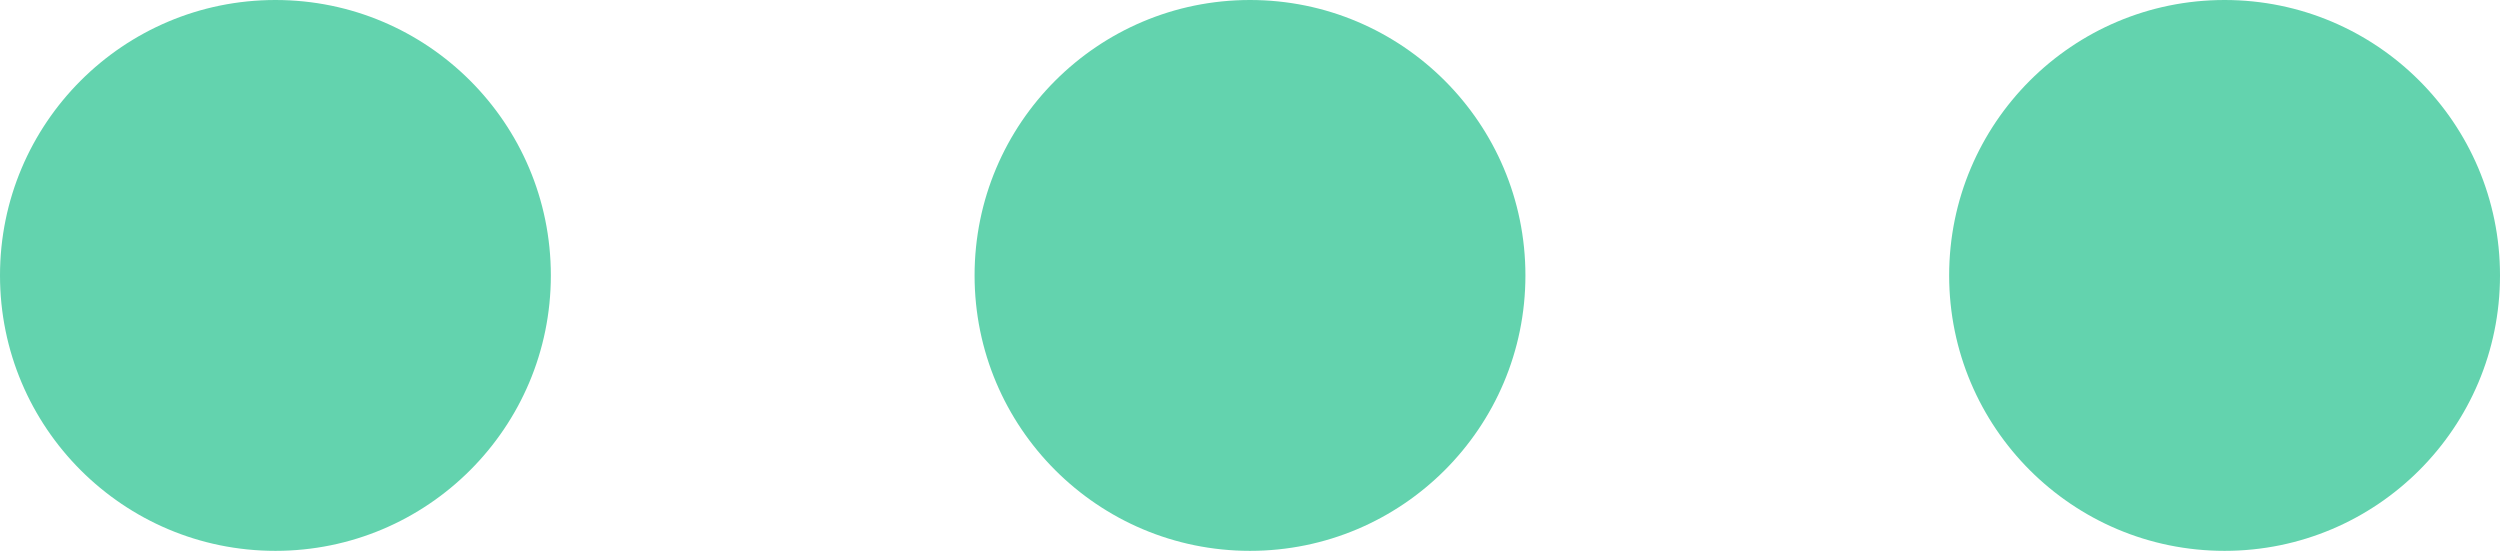 <svg width="118" height="26" viewBox="0 0 118 26" fill="none" xmlns="http://www.w3.org/2000/svg">
<g clip-path="url(#clip0)">
<path d="M13 26C20.18 26 26 20.18 26 13C26 5.82 20.18 0 13 0C5.82 0 0 5.82 0 13C0 20.18 5.82 26 13 26Z" fill="#63D3AE"/>
<path d="M59 26C66.18 26 72 20.18 72 13C72 5.82 66.18 0 59 0C51.82 0 46 5.82 46 13C46 20.18 51.82 26 59 26Z" fill="#63D3AE"/>
<path d="M105 26C112.18 26 118 20.18 118 13C118 5.82 112.18 0 105 0C97.82 0 92 5.82 92 13C92 20.18 97.82 26 105 26Z" fill="#63D3AE"/>
</g>
<defs>
<clipPath id="clip0">
<rect width="118" height="26" fill="white"/>
</clipPath>
</defs>
</svg>
